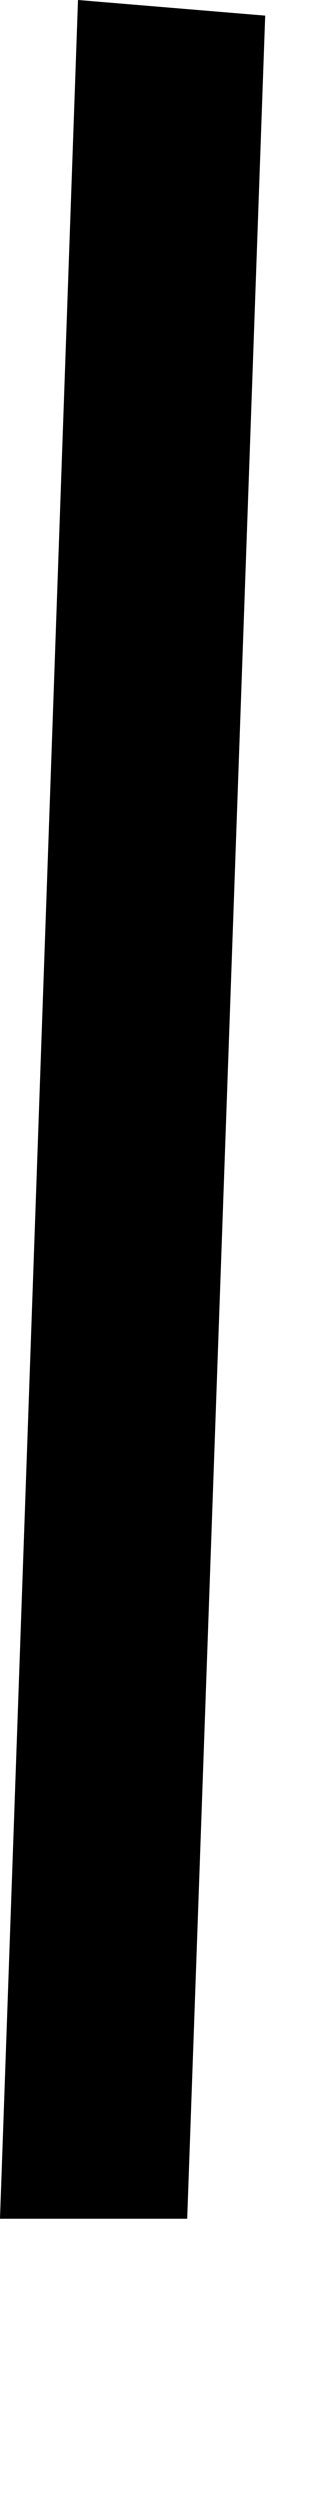 <?xml version="1.0" encoding="utf-8"?>
<svg version="1.1" id="Layer_1"
xmlns="http://www.w3.org/2000/svg"
xmlns:xlink="http://www.w3.org/1999/xlink"
xmlns:author="http://www.sothink.com"
width="1px" height="8px"
xml:space="preserve">
<g id="102" transform="matrix(1, 0, 0, 1, -260.2, -305.1)">
<path style="fill:#000000;fill-opacity:1" d="M261.05,305.15L260.8 312.2L260.2 312.2L260.45 305.1L261.05 305.15" />
</g>
</svg>
